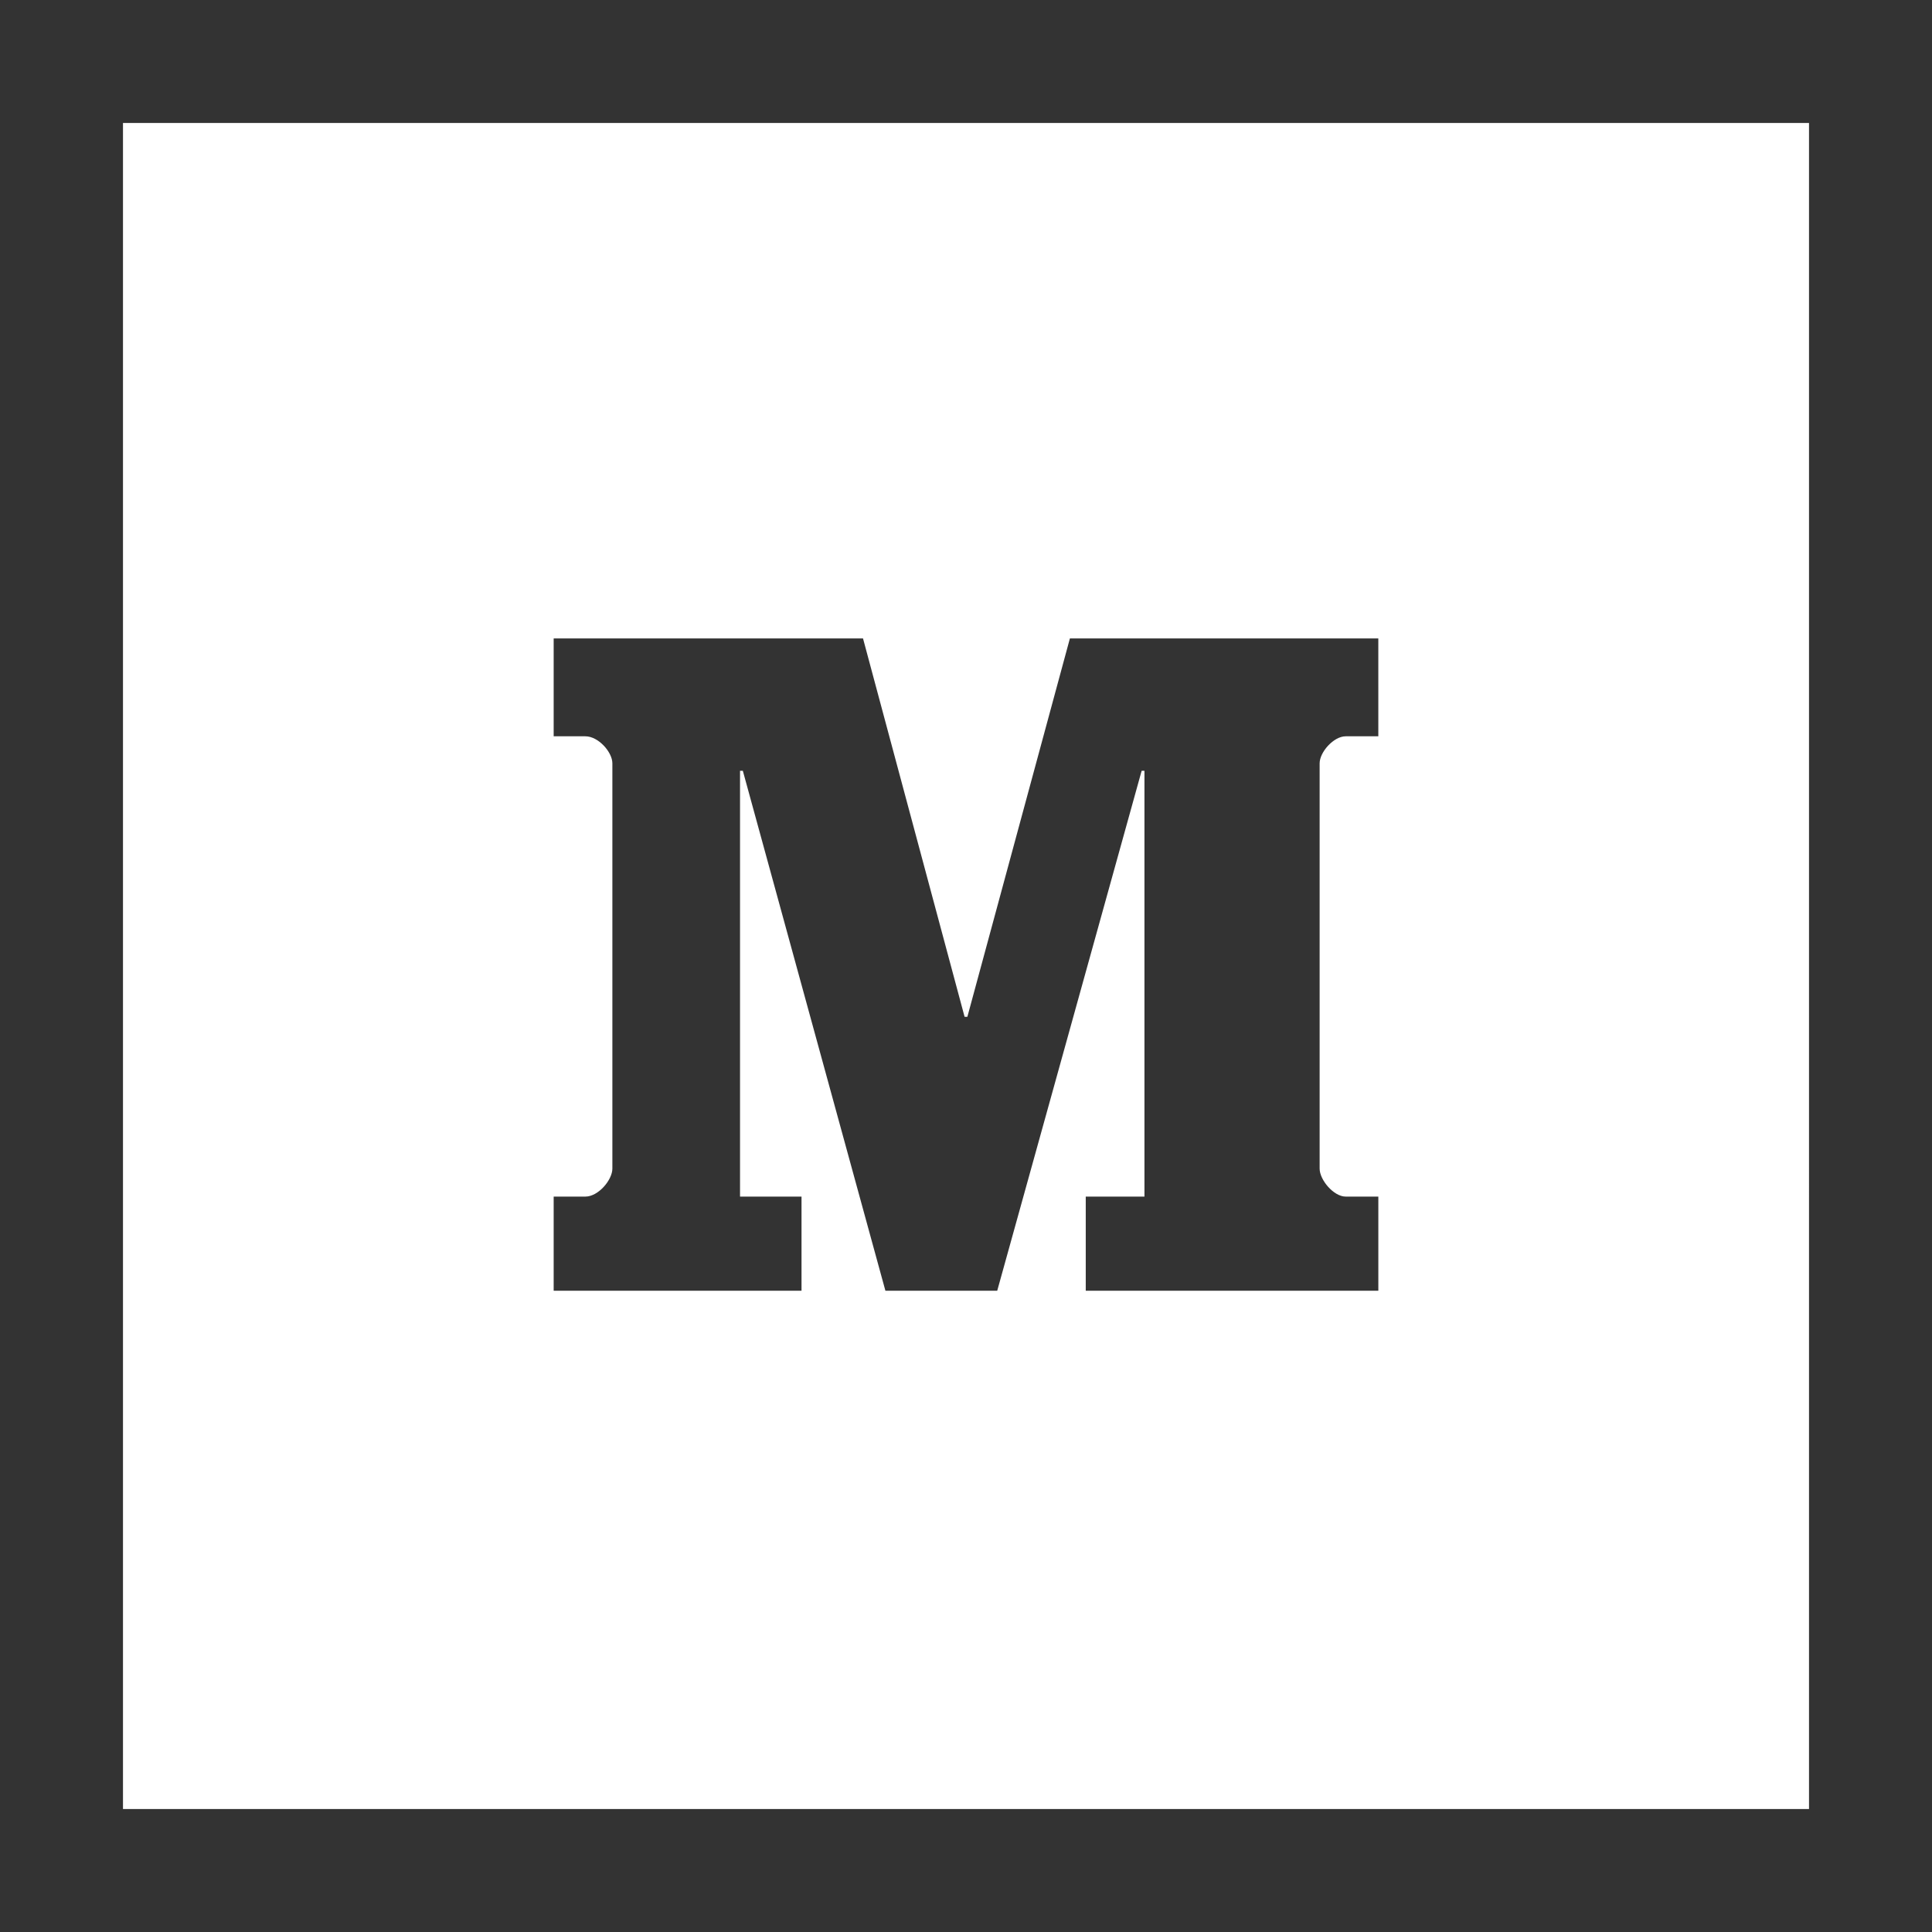 <?xml version="1.0" encoding="utf-8"?>
<!-- Generator: Adobe Illustrator 15.1.0, SVG Export Plug-In . SVG Version: 6.00 Build 0)  -->
<!DOCTYPE svg PUBLIC "-//W3C//DTD SVG 1.1//EN" "http://www.w3.org/Graphics/SVG/1.1/DTD/svg11.dtd">
<svg version="1.1" id="Layer_1" xmlns="http://www.w3.org/2000/svg" xmlns:xlink="http://www.w3.org/1999/xlink" x="0px" y="0px"
	 width="216px" height="216px" viewBox="36.001 0 216 216" enable-background="new 36.001 0 216 216" xml:space="preserve">
<rect x="36.001" y="0" width="216" height="216" fill="#333333" stroke="none"/>
<path fill="#FFFFFF" d="M49.751,13.75v188.5h188.5V13.75H49.751z M190.101,82.319h-3.646c-1.354,0-2.917,1.771-2.917,3.021v45.316
	c0,1.252,1.562,3.125,2.917,3.125h3.646v10.523h-32.712v-10.523h6.563V86.173h-0.313l-16.147,58.131h-12.502L119.05,86.173h-0.313
	v47.608h6.875v10.523H97.902v-10.523h3.542c1.459,0,3.021-1.873,3.021-3.125V85.34c0-1.25-1.562-3.021-3.021-3.021h-3.542V71.38
	h34.586l11.355,42.297h0.312l11.462-42.297h34.482V82.319L190.101,82.319z"/>
</svg>
